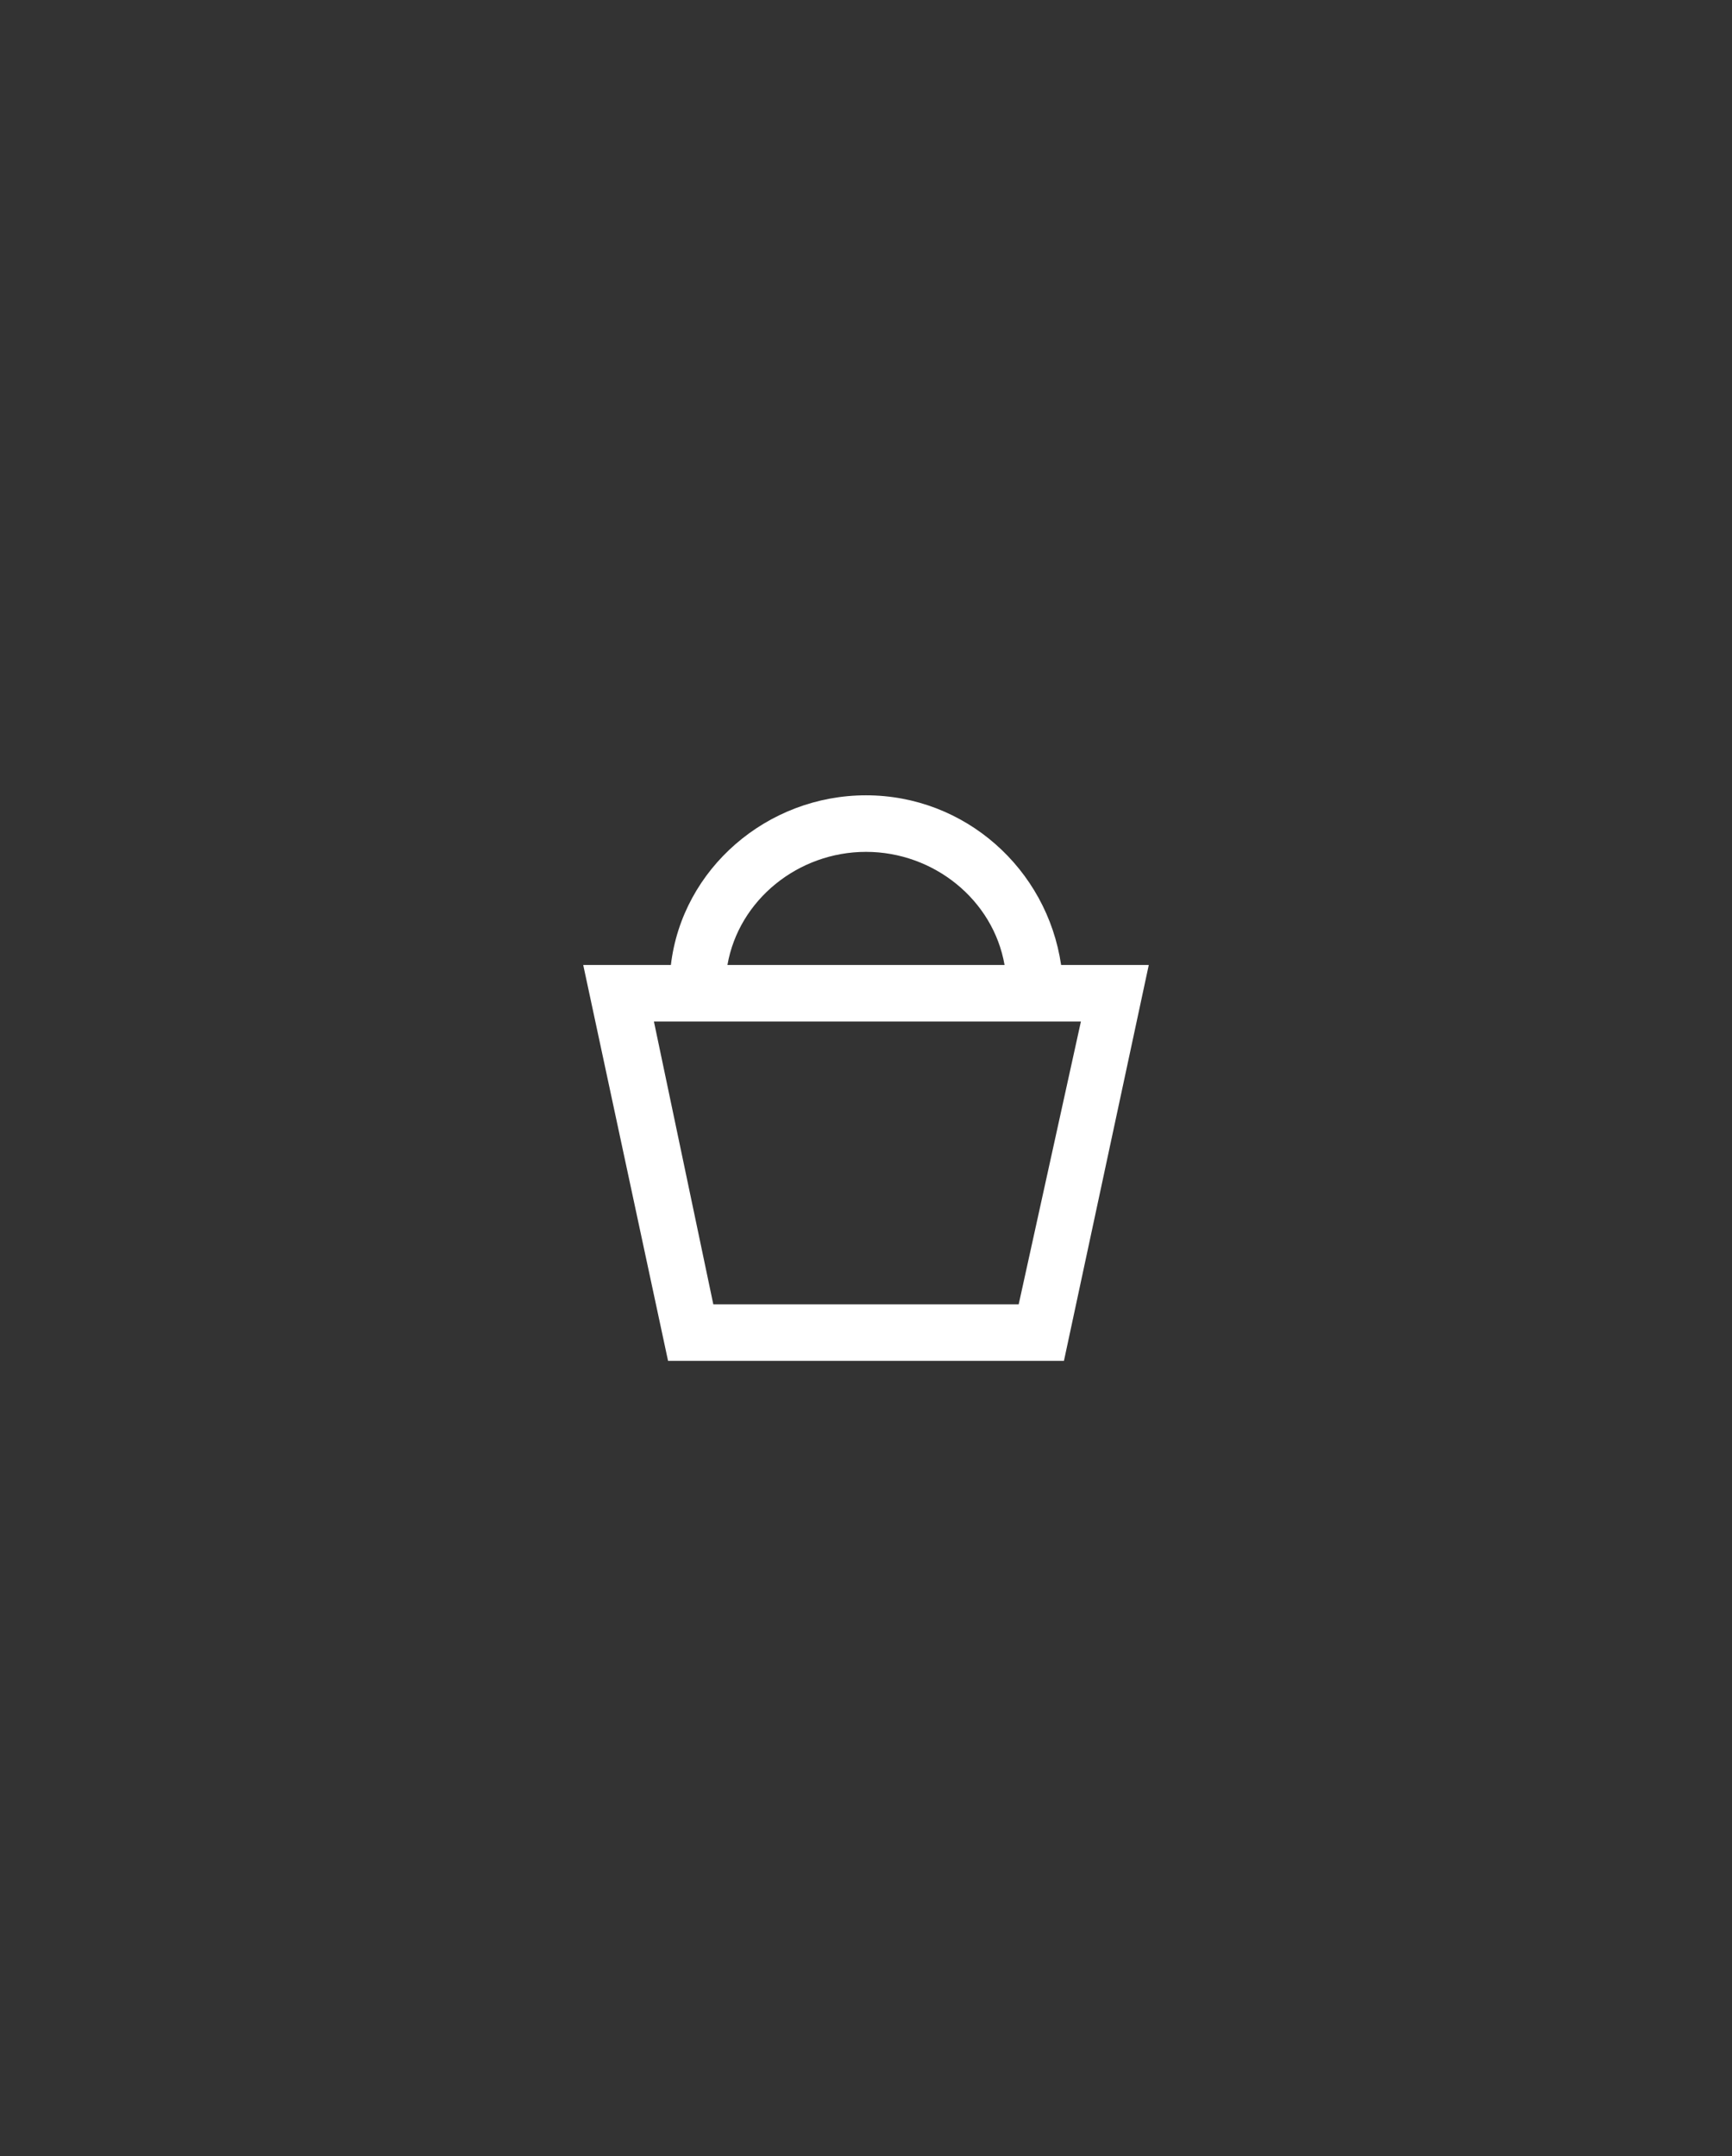 <svg width="49" height="61" viewBox="0 0 49 61" fill="none" xmlns="http://www.w3.org/2000/svg">
<rect x="0" y="0" width="49" height="61" fill="#333333" stroke="none"/>
<path d="M30.02 27.3C29.62 24.58 27.3 22.5 24.5 22.5C21.7 22.5 19.3 24.58 18.98 27.3H16.5L18.9 38.5H30.1L32.5 27.3H30.02ZM24.5 24.1C26.42 24.1 28.1 25.46 28.42 27.3H20.58C20.9 25.46 22.58 24.1 24.5 24.1ZM28.82 36.9H20.18L18.5 28.9H30.58L28.82 36.9Z" fill="white"/>
</svg>
